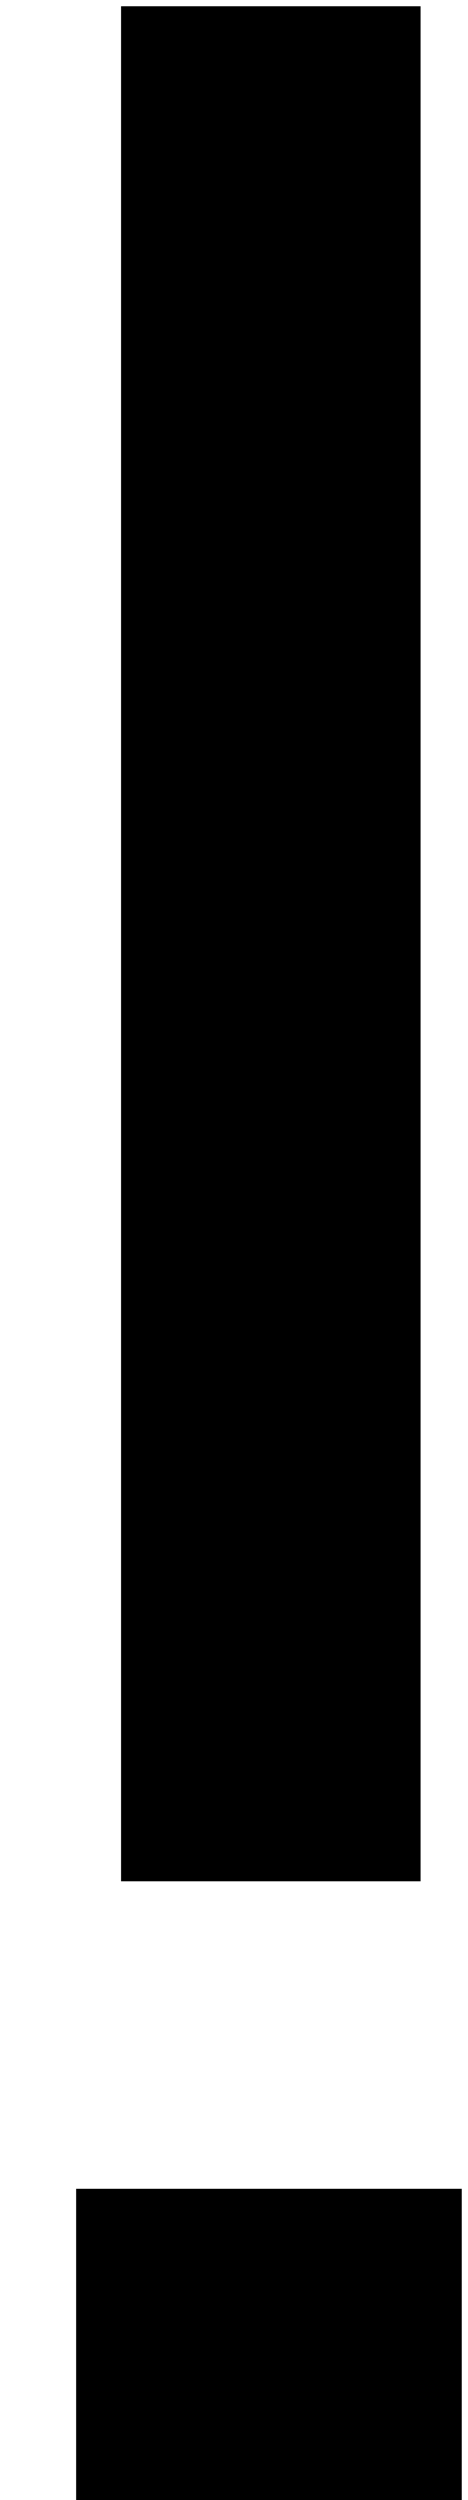 <svg width="3" height="16" viewBox="0 0 3 16" fill="none" xmlns="http://www.w3.org/2000/svg">
<path d="M2.96 14.008L0.488 14.008L0.488 16L2.96 16L2.96 14.008ZM2.696 0.04L0.776 0.04L0.776 12.04L2.696 12.04L2.696 0.04Z" fill="black"/>
</svg>
